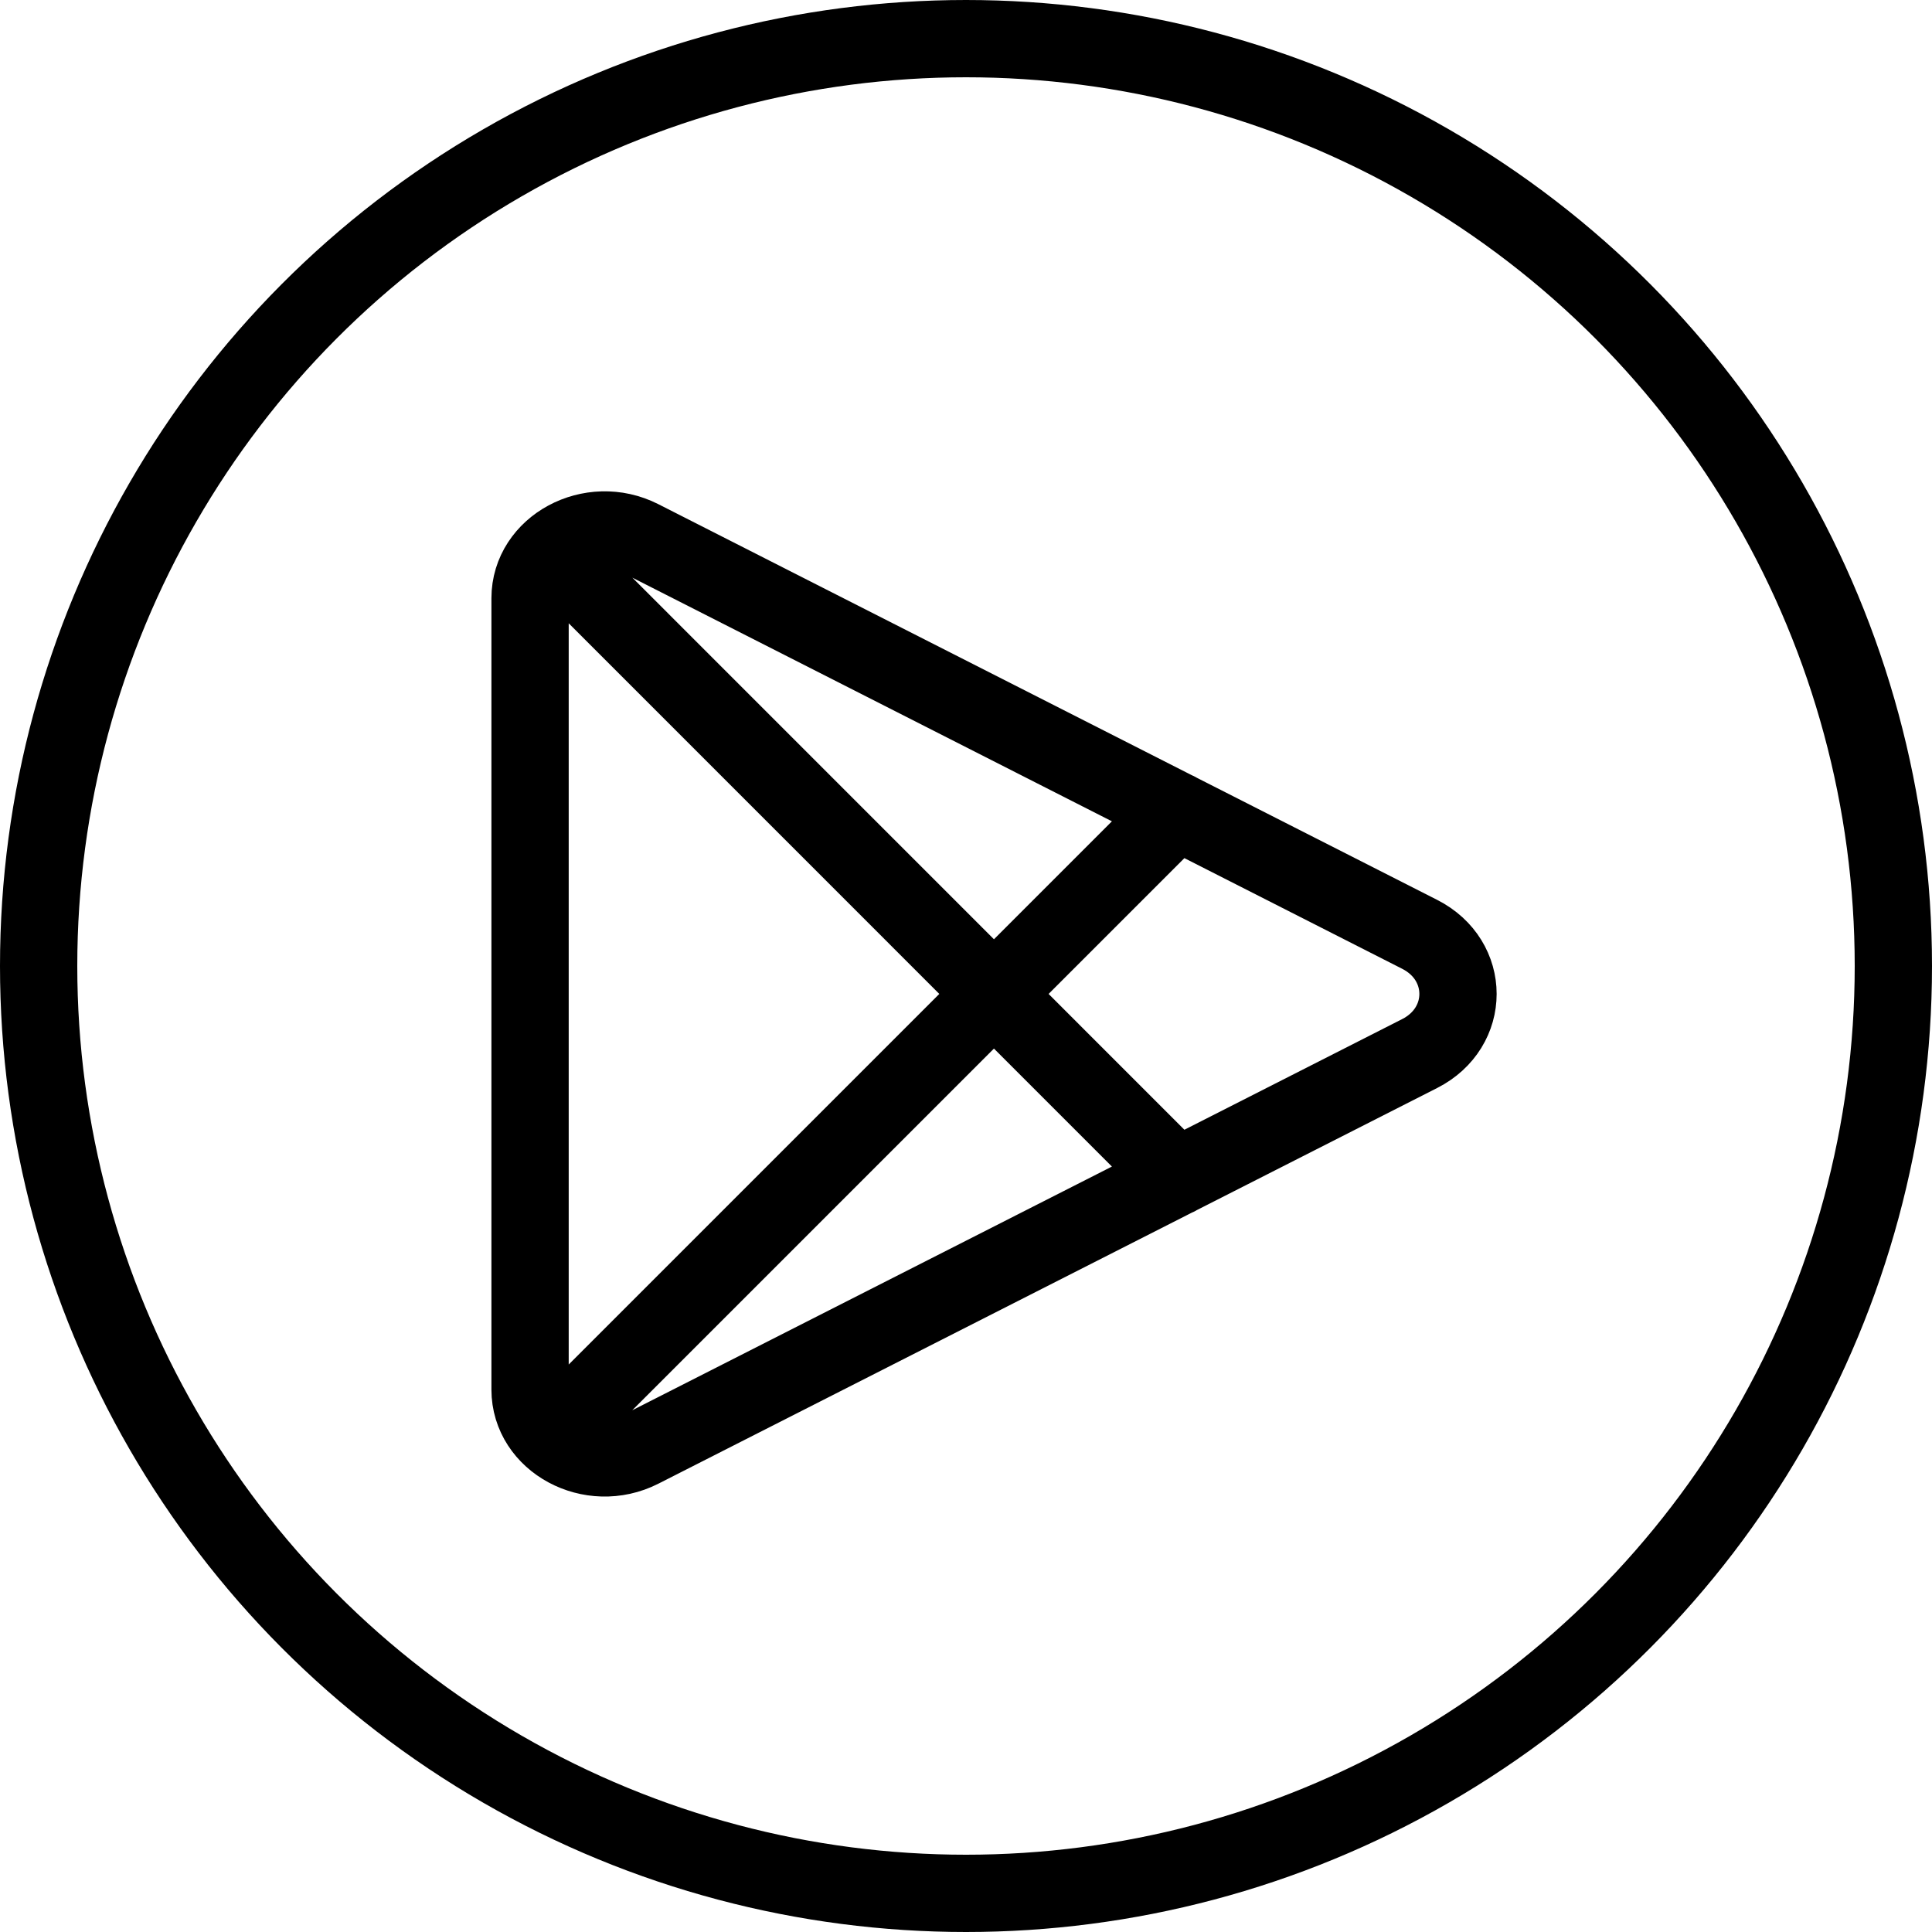 <svg width="25" height="25" viewBox="0 0 25 25" fill="none" xmlns="http://www.w3.org/2000/svg">
<g clip-path="url(#clip0_119_75)">
<path d="M15.23 15.23L7.13 7.129M15.23 10.493L7.13 18.593M6.859 17.981V7.741C6.859 7.069 7.649 6.643 8.293 6.97L18.37 12.09C19.032 12.426 19.032 13.297 18.37 13.633L8.293 18.753C7.649 19.08 6.859 18.654 6.859 17.981Z" stroke="black" stroke-linecap="round" stroke-linejoin="round"/>
</g>
<circle cx="12.5" cy="12.5" r="12" stroke="black"/>
<defs>
<clipPath id="clip0_119_75">
<rect width="14" height="14" fill="white" transform="translate(6 6)"/>
</clipPath>
</defs>
</svg>
